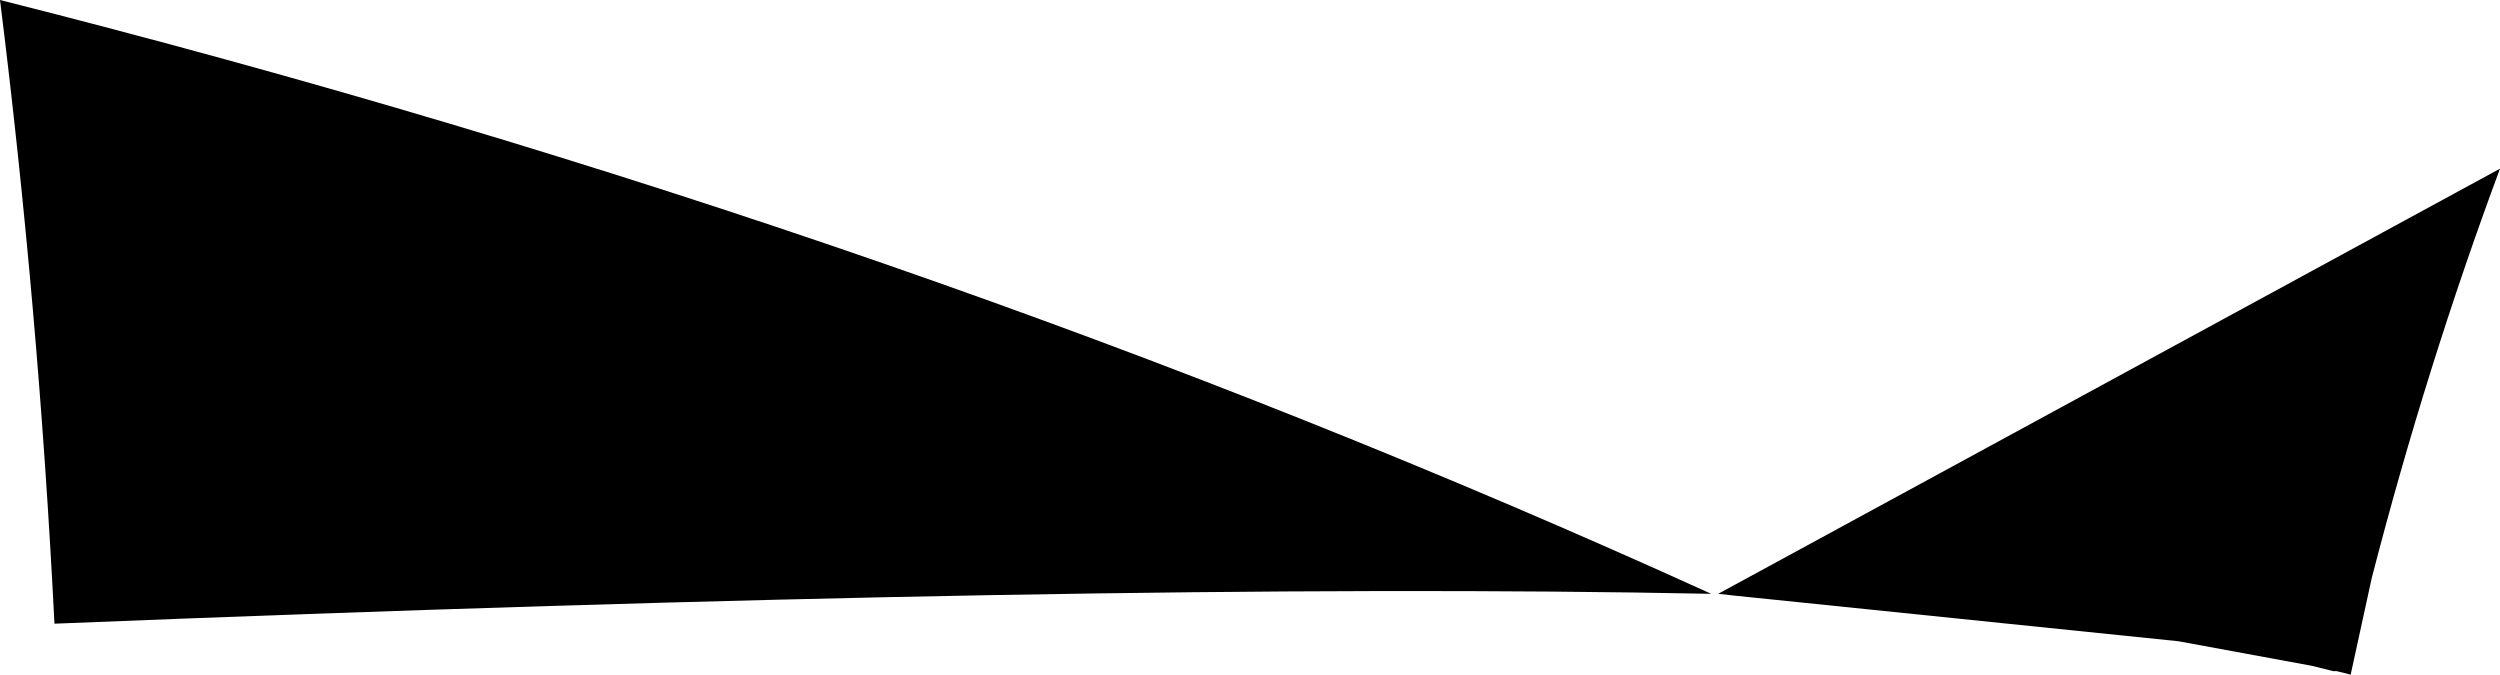 <?xml version="1.0" encoding="UTF-8" standalone="no"?>
<svg xmlns:xlink="http://www.w3.org/1999/xlink" height="19.2px" width="71.15px" xmlns="http://www.w3.org/2000/svg">
  <g transform="matrix(1.0, 0.0, 0.0, 1.0, -182.95, -211.95)">
    <path d="M248.75 230.9 L244.95 230.2 232.3 228.9 231.85 228.85 254.1 216.75 Q252.0 222.4 250.45 228.4 L249.85 231.15 249.45 231.05 249.35 231.05 248.75 230.9 M182.95 211.95 Q208.9 218.5 231.65 228.85 214.2 228.5 184.5 229.7 184.05 220.75 182.95 211.95" fill="#000000" fill-rule="evenodd" stroke="none"/>
  </g>
</svg>
